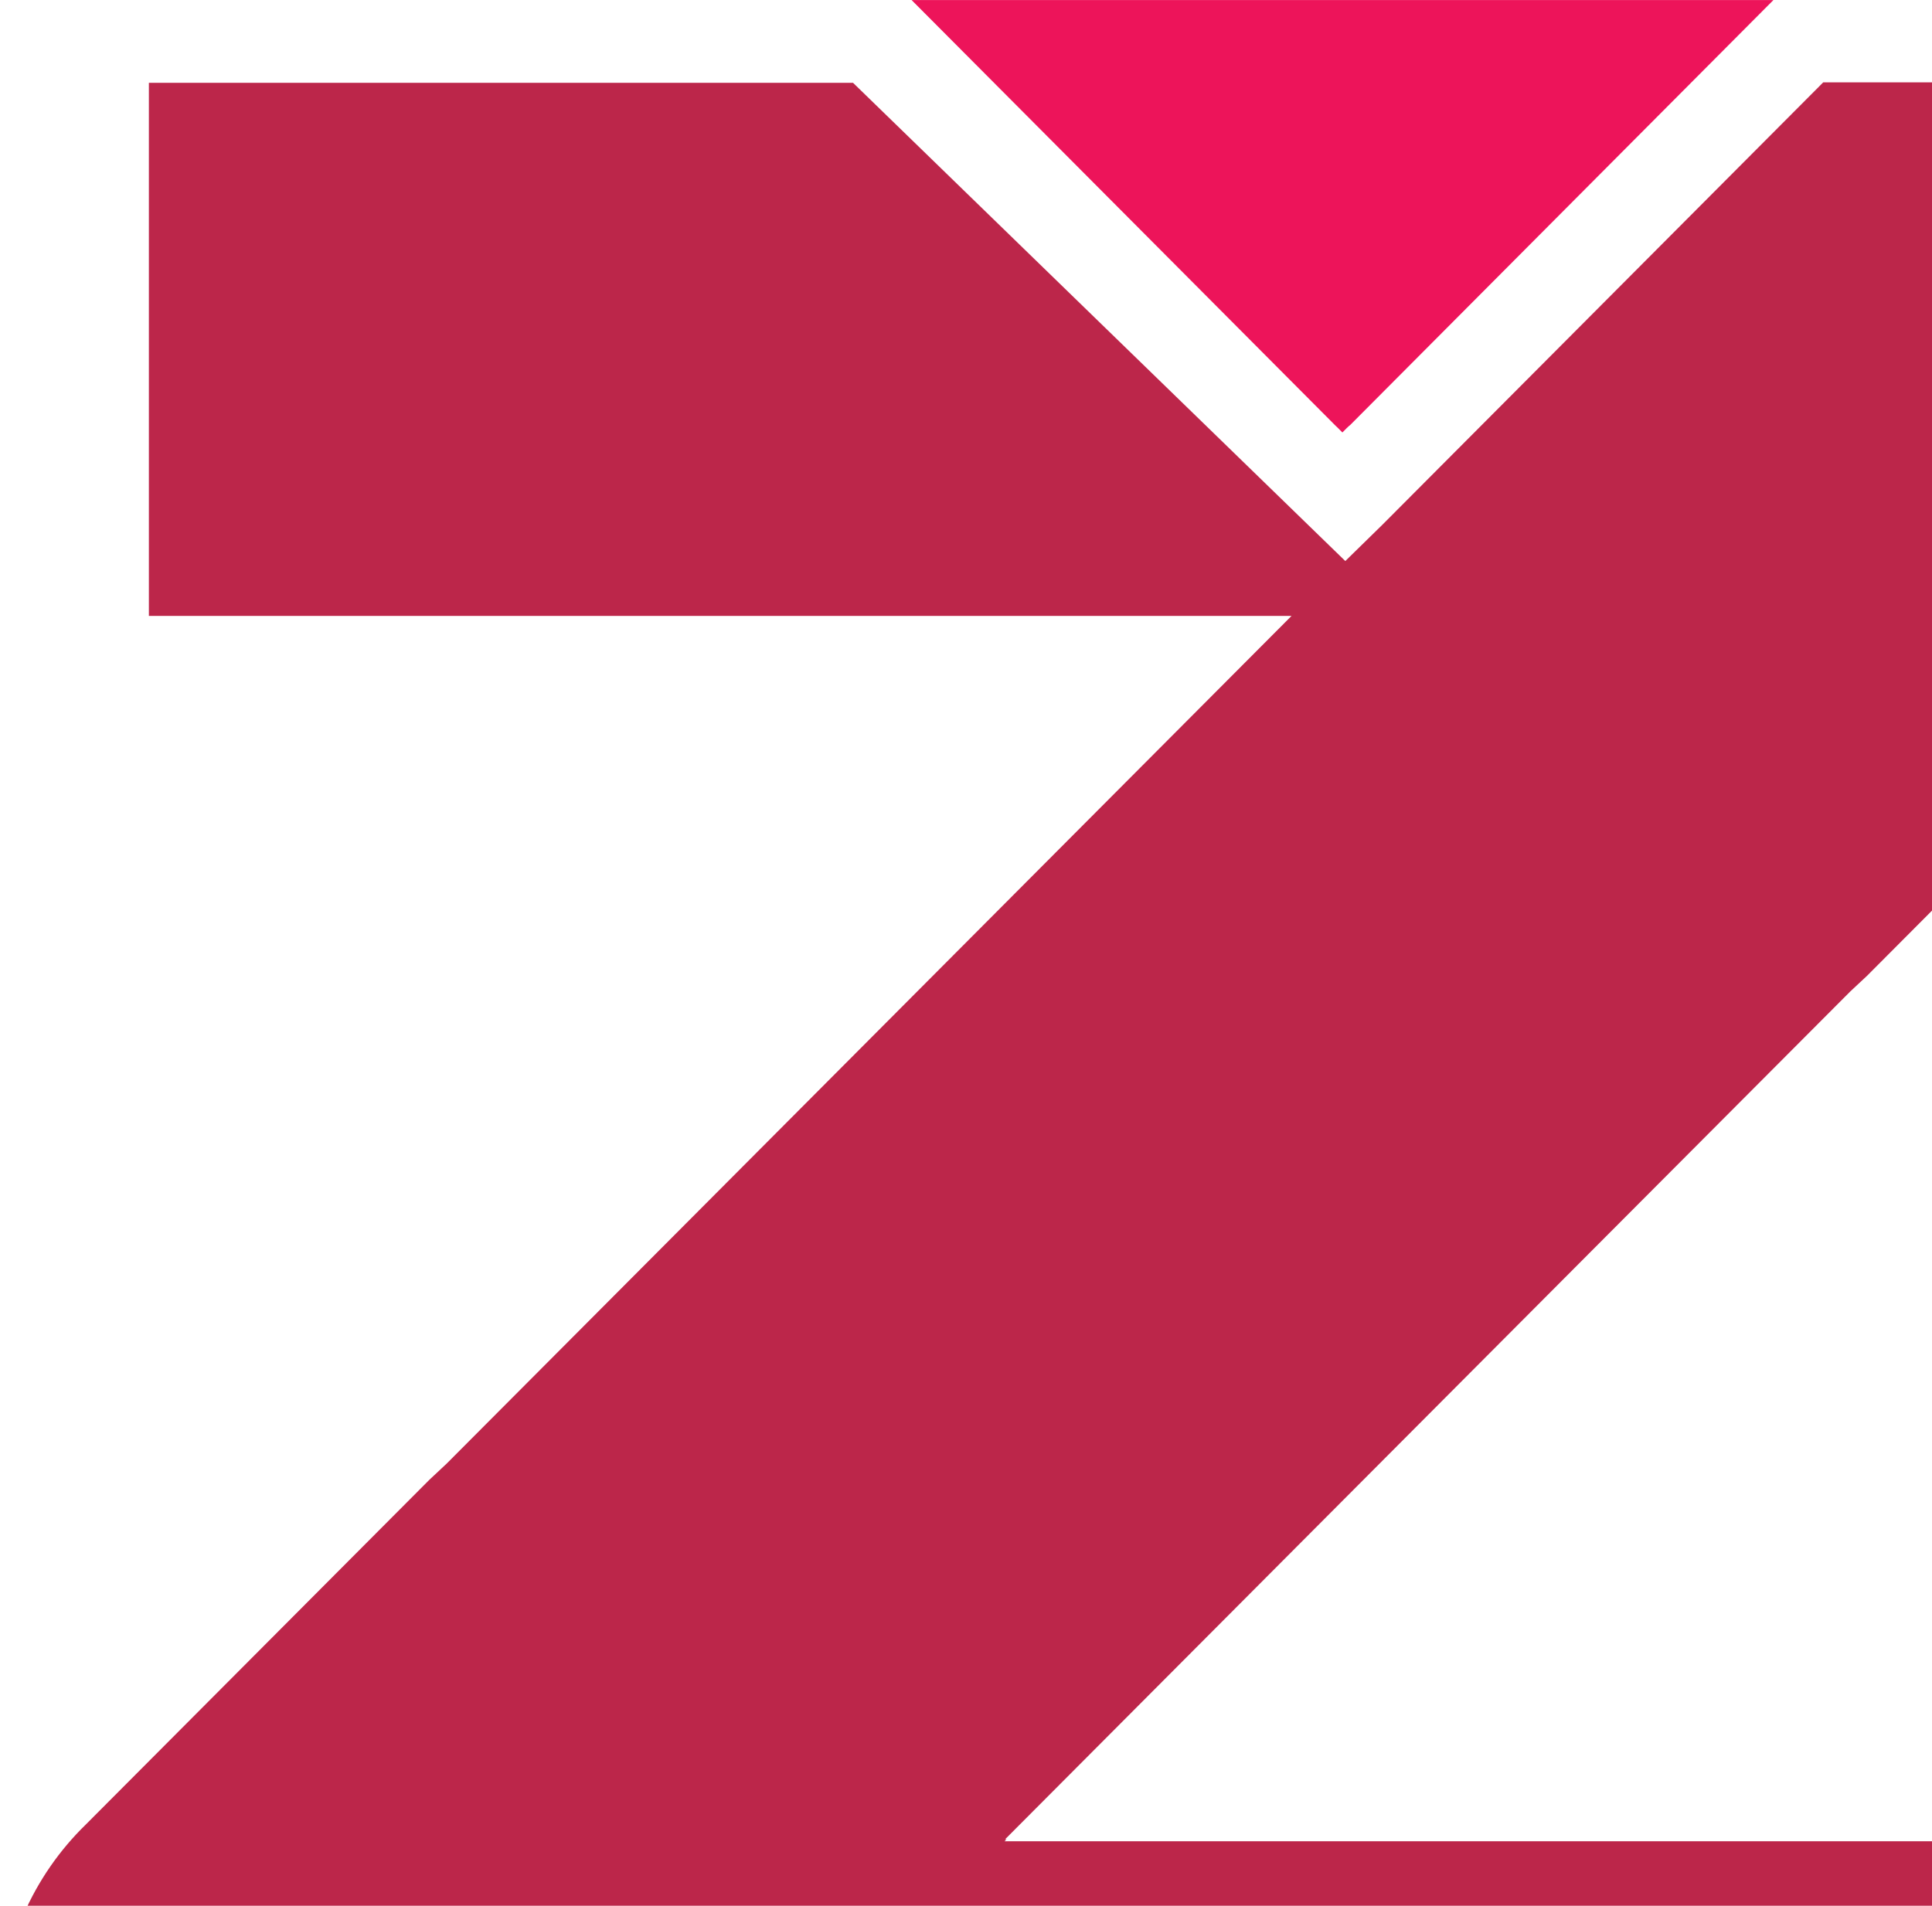 <svg width="150" height="148" viewBox="0 0 150 148" fill="none" xmlns="http://www.w3.org/2000/svg">
<g clip-path="url(#clip0_162_39147)">
<path d="M160.624 6.398H141.553L107.316 40.764L104.449 43.57L66.231 6.433H11.559V47.831H100.275L86.717 61.437L54.754 93.516L34.661 113.681L33.357 114.9L6.666 141.688C2.53 145.713 0.133 151.207 -0.009 156.988V184.914H21.472C22.101 184.972 22.743 185.001 23.394 185.001H181.99V142.991H77.992L78.14 142.839H78.036L123.227 97.489L143.654 76.998L144.958 75.779L175.291 45.338C179.429 41.314 181.826 35.819 181.968 30.038V6.379H160.632L160.624 6.398Z" fill="#BC264A"/>
<path d="M104.786 33.049L137.688 0.004H70.776L103.68 33.049L103.91 33.269L104.222 33.586L104.536 33.269L104.768 33.049H104.786Z" fill="#ED145A"/>
</g>
<defs>
<clipPath id="clip0_162_39147">
<rect width="182" height="185" fill="white"/>
</clipPath>
</defs>
</svg>
